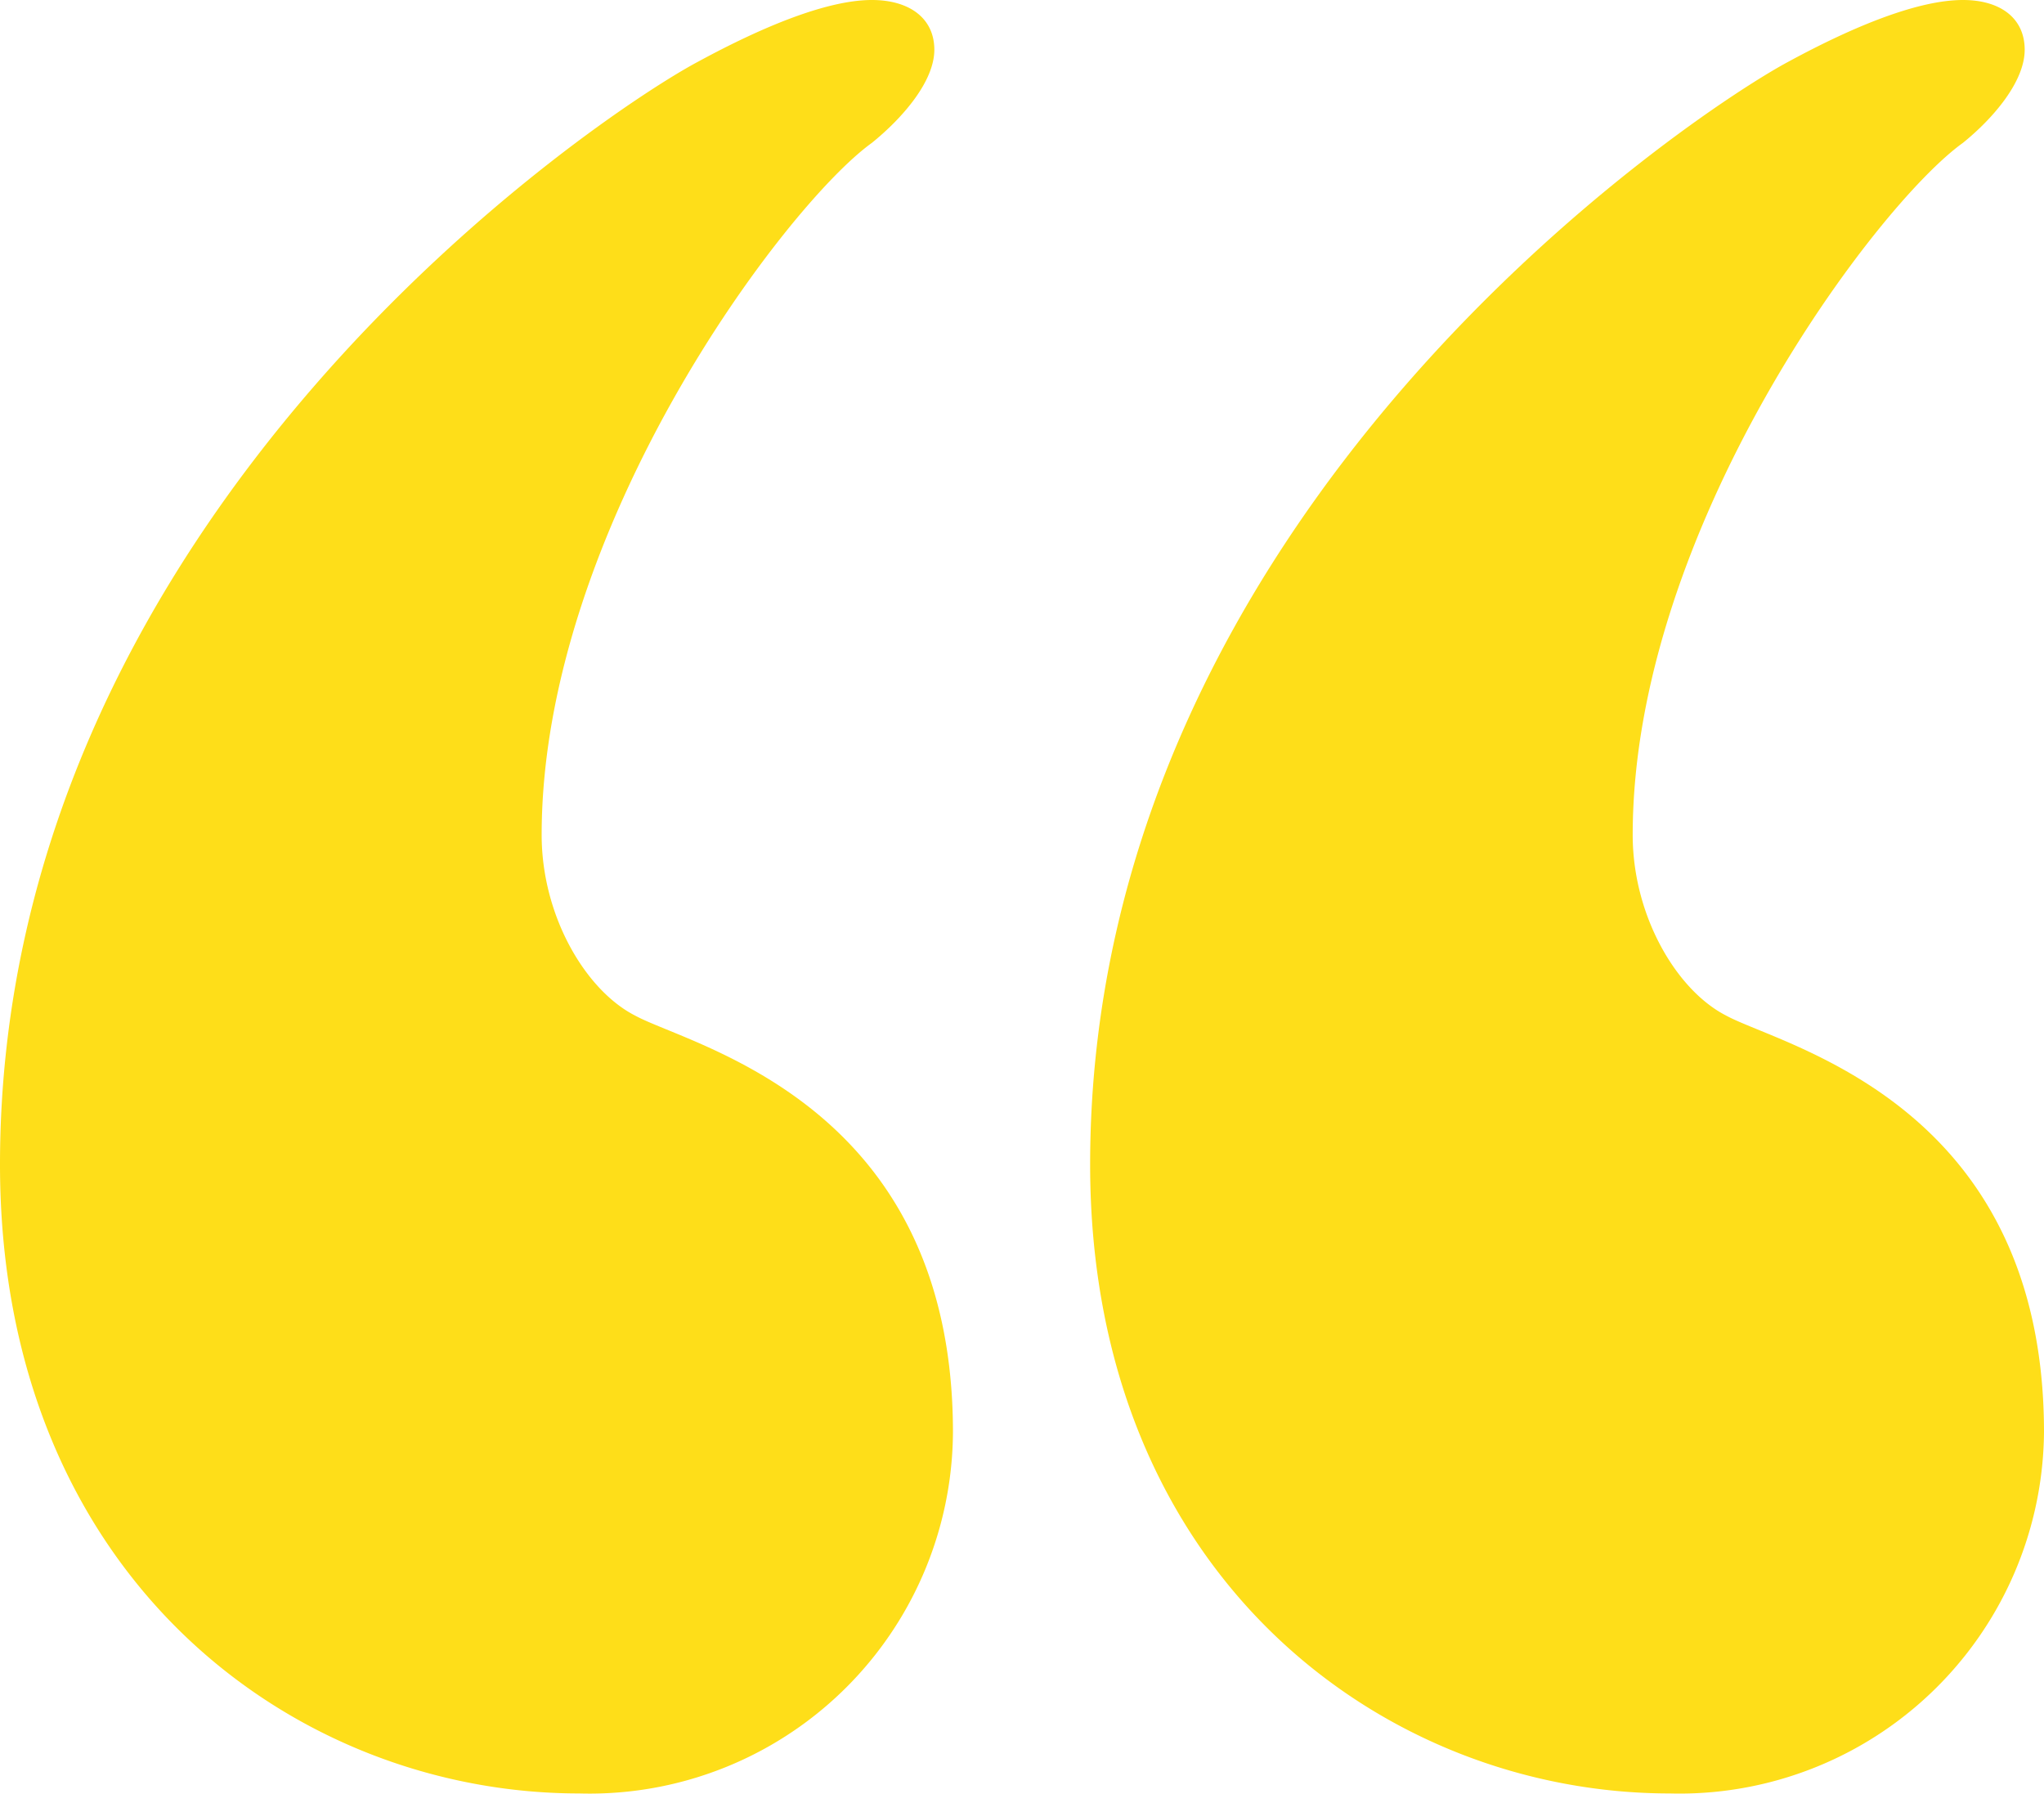 <svg data-name="Layer 1" xmlns="http://www.w3.org/2000/svg" viewBox="0 0 90 78.97"><path fill="#fede19" d="M0 51.27C0 22.48 26.6 4.91 30.73 2.72c3-1.63 5.76-2.72 7.66-2.72 1.65 0 2.75.8 2.75 2.19s-1.39 3-2.75 4.1c-3.82 2.75-14.54 17-14.54 30.47 0 3.55 1.92 6.83 4.11 7.95 2.48 1.36 14 3.84 14 18.35a16 16 0 01-16.46 15.9C12.89 78.96 0 69.38 0 51.27zM48 51.27C48 22.48 74.64 4.91 78.74 2.72c3-1.63 5.77-2.72 7.69-2.72 1.65 0 2.72.8 2.72 2.19s-1.36 3-2.72 4.1c-3.84 2.75-14.54 17-14.54 30.47 0 3.55 1.92 6.83 4.11 7.95 2.48 1.36 14 3.84 14 18.35a16.05 16.05 0 01-16.48 15.9C60.92 78.96 48 69.38 48 51.27z"/></svg>